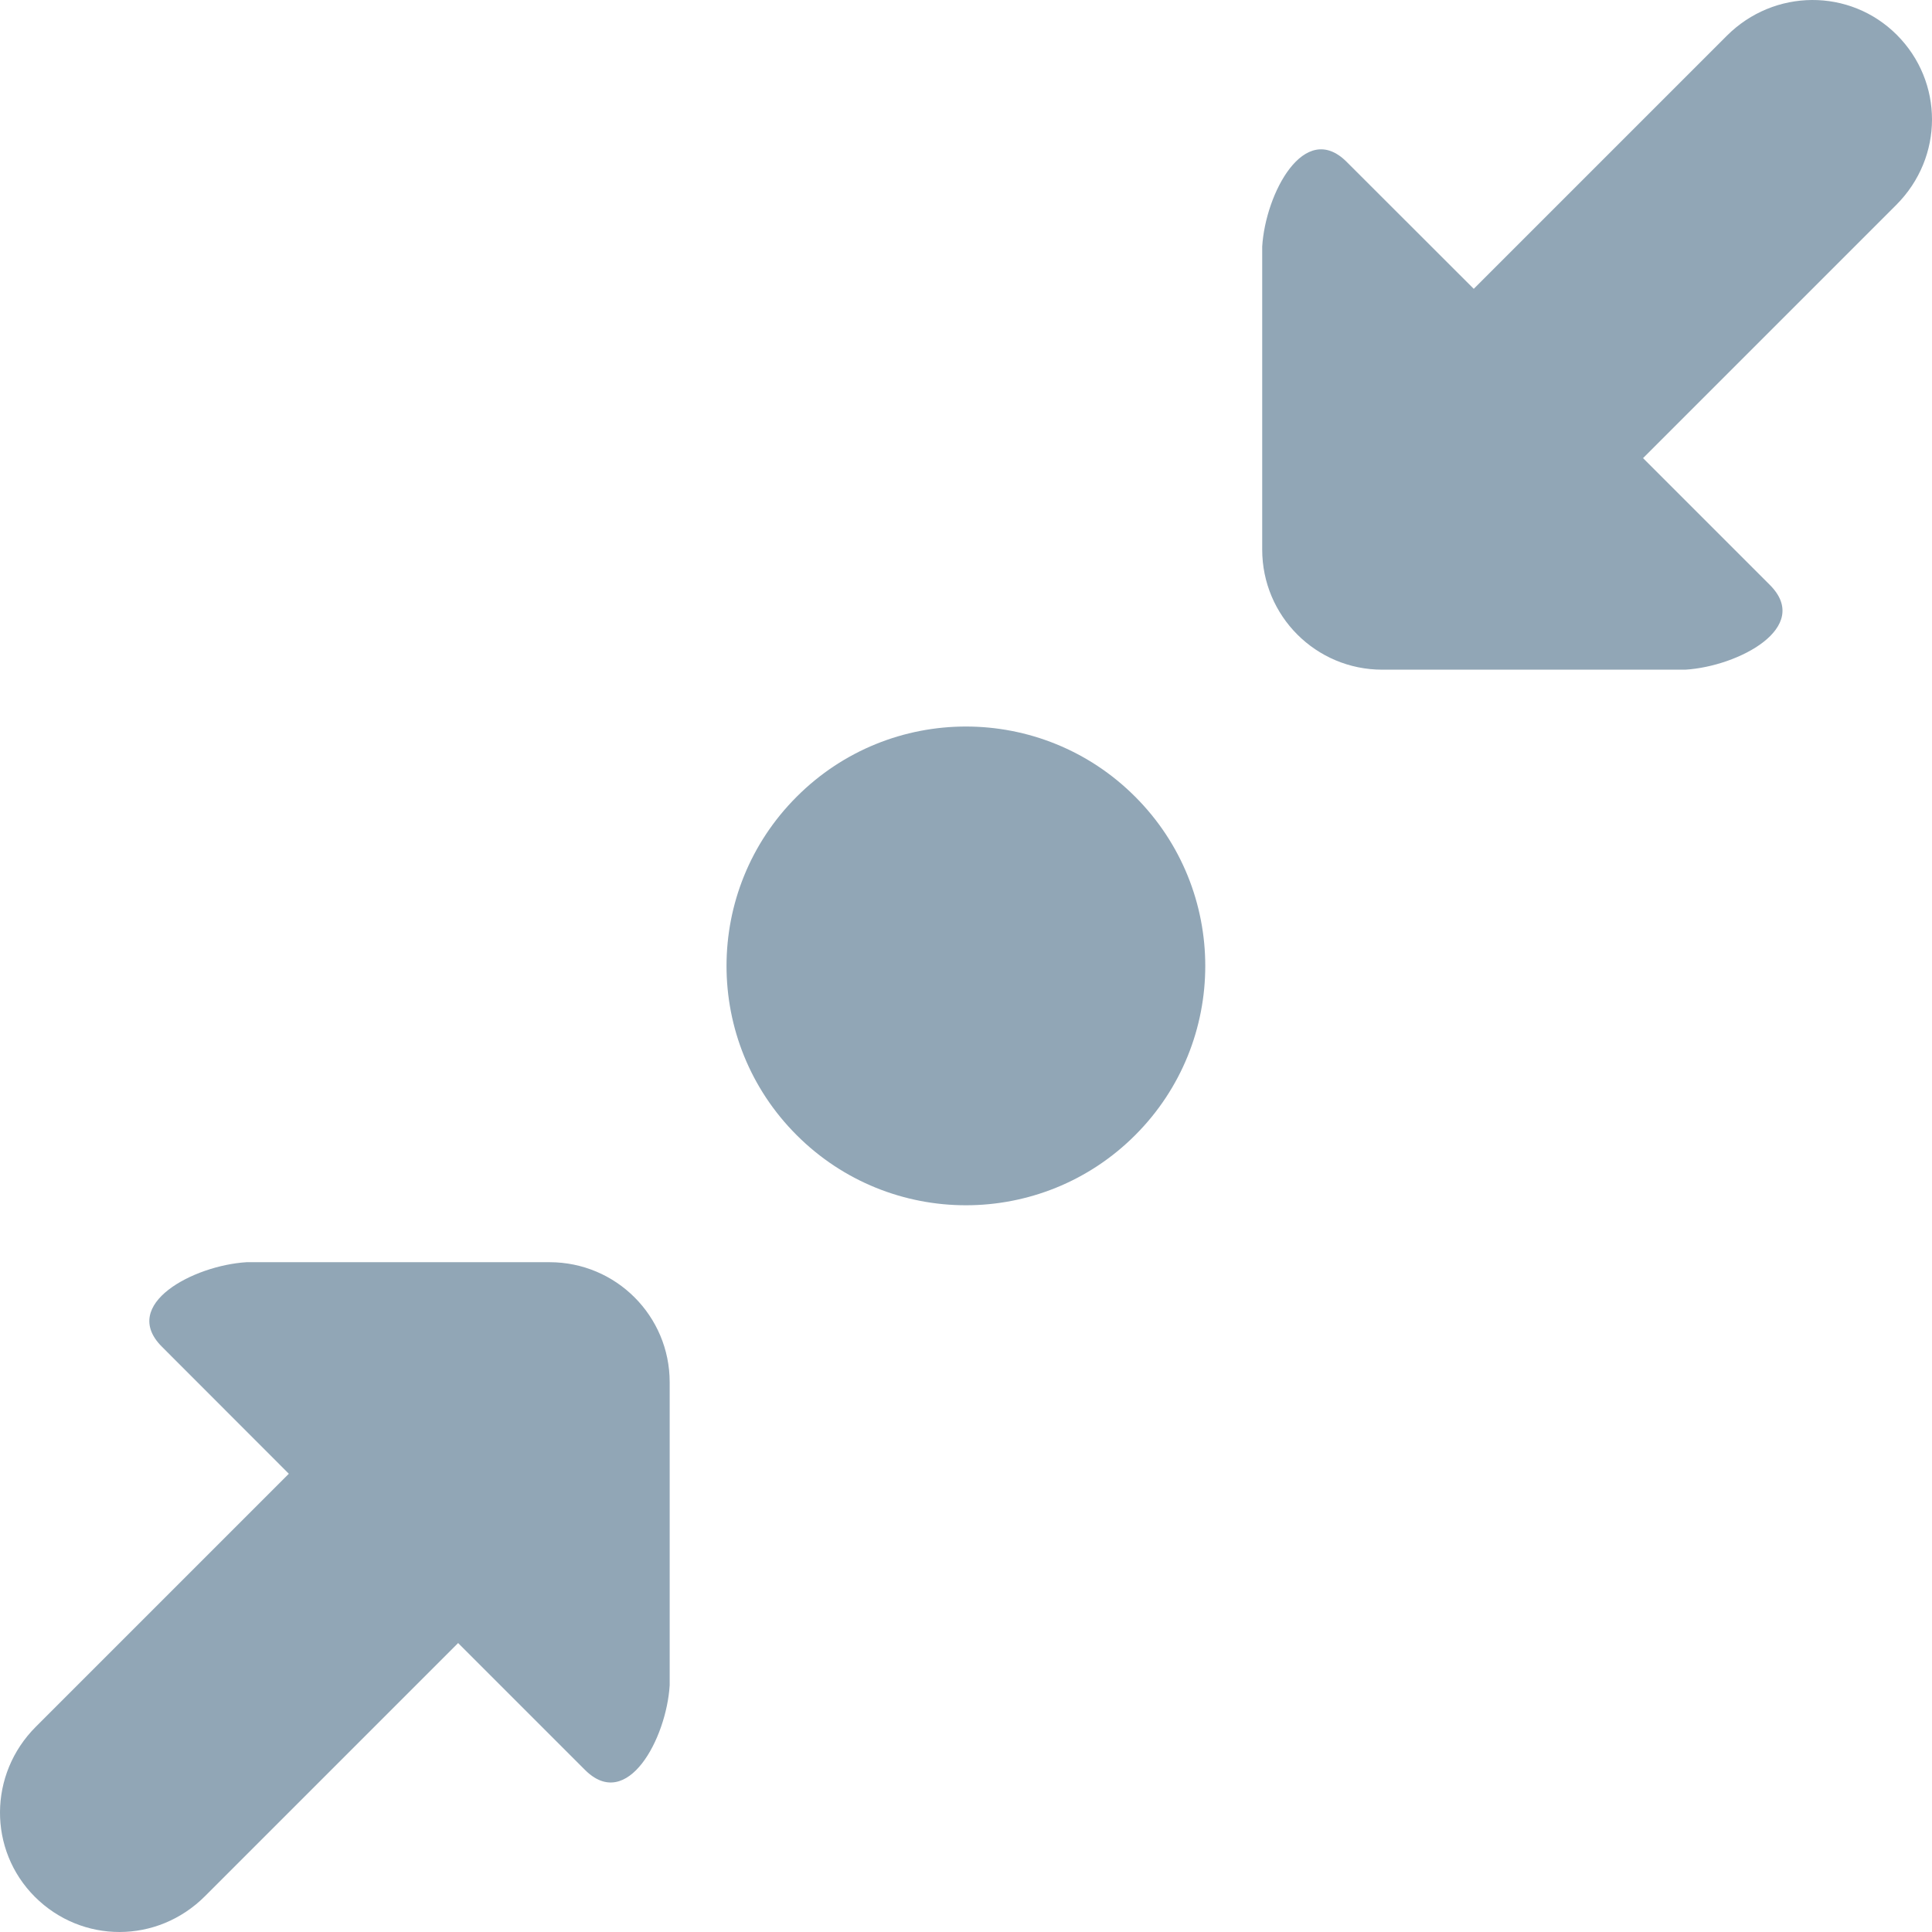 <svg xmlns="http://www.w3.org/2000/svg" width="16" height="16" viewBox="0 0 16 16">
  <path fill="#91A6B6" fill-rule="evenodd" d="M1.341,11.153 L2.392,12.205 L0.296,14.301 C-0.095,14.692 -0.1,15.32 0.289,15.709 C0.677,16.096 1.301,16.1 1.698,15.703 L3.794,13.607 L4.845,14.658 C5.196,15.008 5.519,14.397 5.546,13.957 L5.546,11.447 C5.546,10.898 5.102,10.453 4.551,10.453 L2.042,10.453 C1.601,10.48 0.99,10.803 1.341,11.153 Z M10.453,2.042 C10.48,1.601 10.803,0.99 11.153,1.341 L12.205,2.392 L14.301,0.296 C14.692,-0.095 15.32,-0.1 15.709,0.289 C16.096,0.677 16.1,1.301 15.703,1.698 L13.607,3.794 L14.658,4.845 C15.008,5.196 14.397,5.519 13.957,5.546 L11.447,5.546 C10.898,5.546 10.453,5.102 10.453,4.551 L10.453,2.042 L10.453,2.042 Z M9.401,9.401 C10.175,8.627 10.175,7.372 9.401,6.598 C8.627,5.823 7.372,5.823 6.598,6.598 C5.823,7.372 5.823,8.627 6.598,9.401 C7.372,10.175 8.627,10.175 9.401,9.401 L9.401,9.401 Z"/>
</svg>
